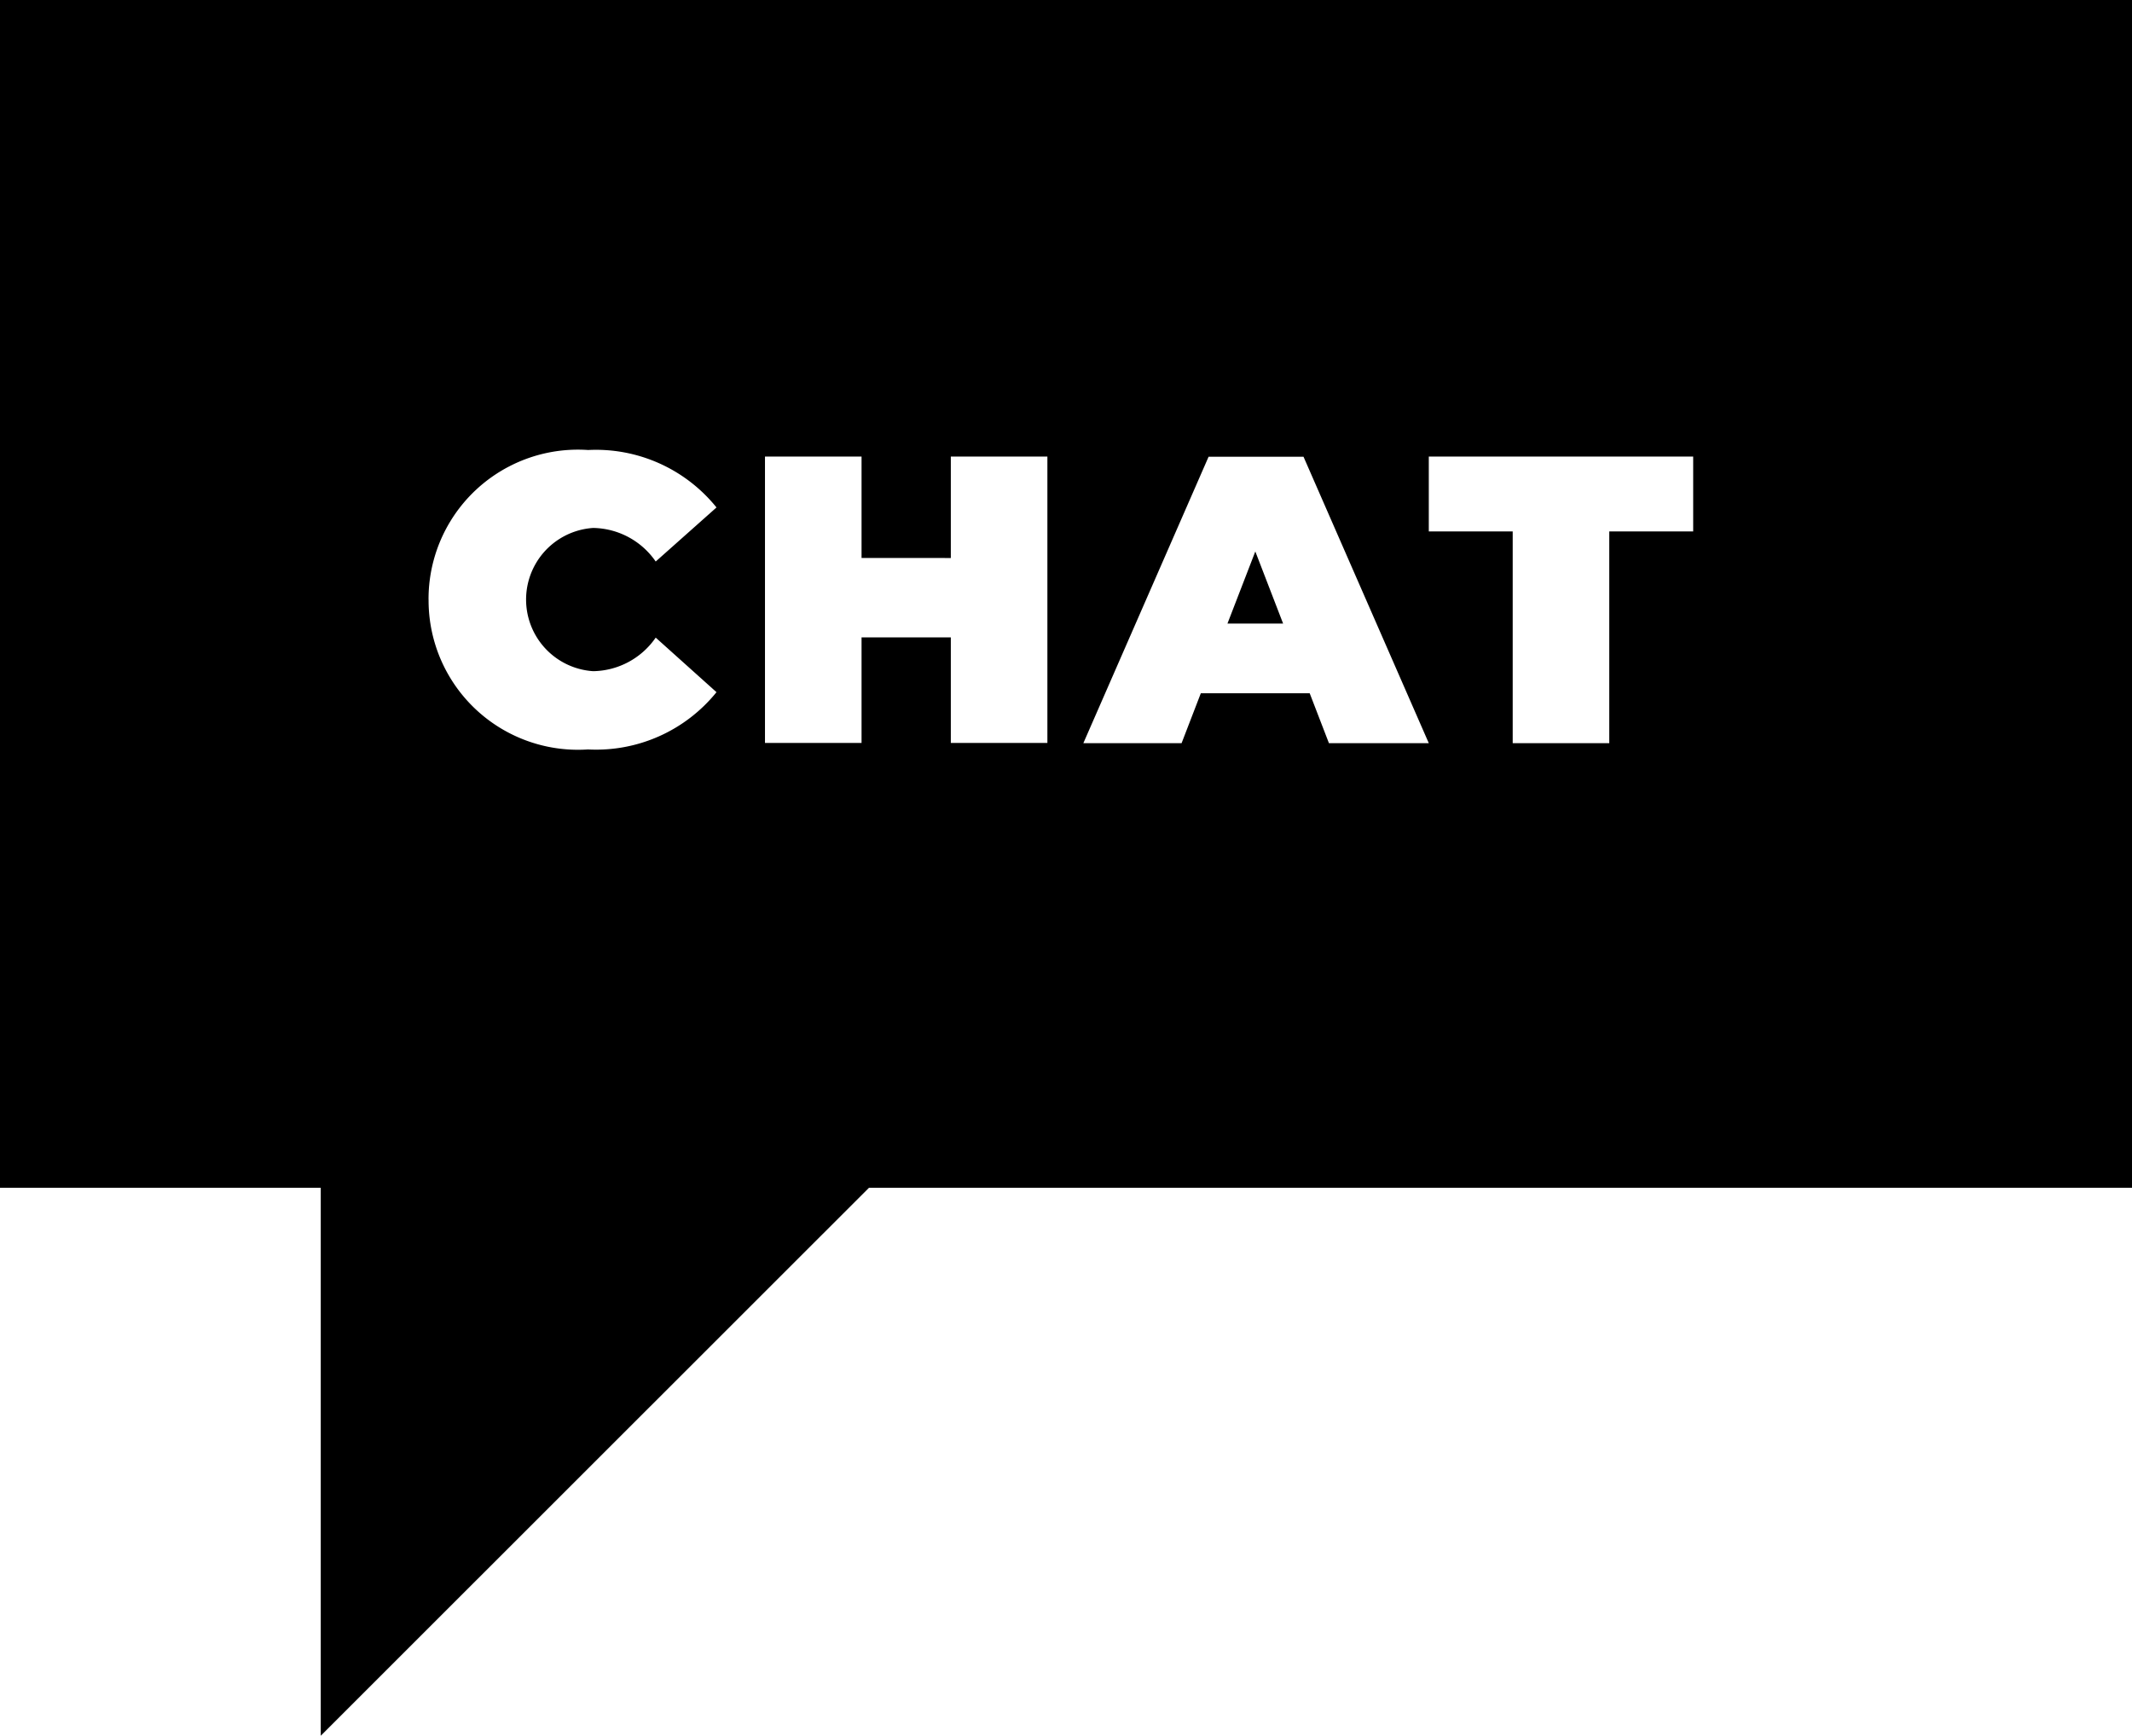 <svg xmlns="http://www.w3.org/2000/svg" width="47.312" height="38.525" viewBox="0 0 47.312 38.525">
  <g id="Group_195739" data-name="Group 195739" transform="translate(0 -39.237)">
    <path id="Path_376843" data-name="Path 376843" d="M260.843,156.17l-.618,1.6h1.235Z" transform="translate(-232.986 -104.693)"/>
    <path id="Path_376844" data-name="Path 376844" d="M19.284,65.6H47.312V39.237H0V65.6H7.118V77.762ZM31.707,51.032V49.37h5.867v1.662H35.712v4.7H33.569v-4.7Zm0,4.7H29.491l-.427-1.108H26.648l-.427,1.108h-2.18l2.779-6.357h2.107ZM19.119,53.384v2.343H16.976V49.37h2.143v2.252H21.1V49.37h2.143v6.357H21.1V53.384Zm-9.609-.835a3.315,3.315,0,0,1,3.542-3.324A3.434,3.434,0,0,1,15.9,50.5L14.551,51.7a1.717,1.717,0,0,0-1.389-.745,1.593,1.593,0,0,0,0,3.179,1.717,1.717,0,0,0,1.389-.745L15.9,54.6a3.434,3.434,0,0,1-2.852,1.271A3.315,3.315,0,0,1,9.511,52.549Z"/>
  </g>
</svg>
